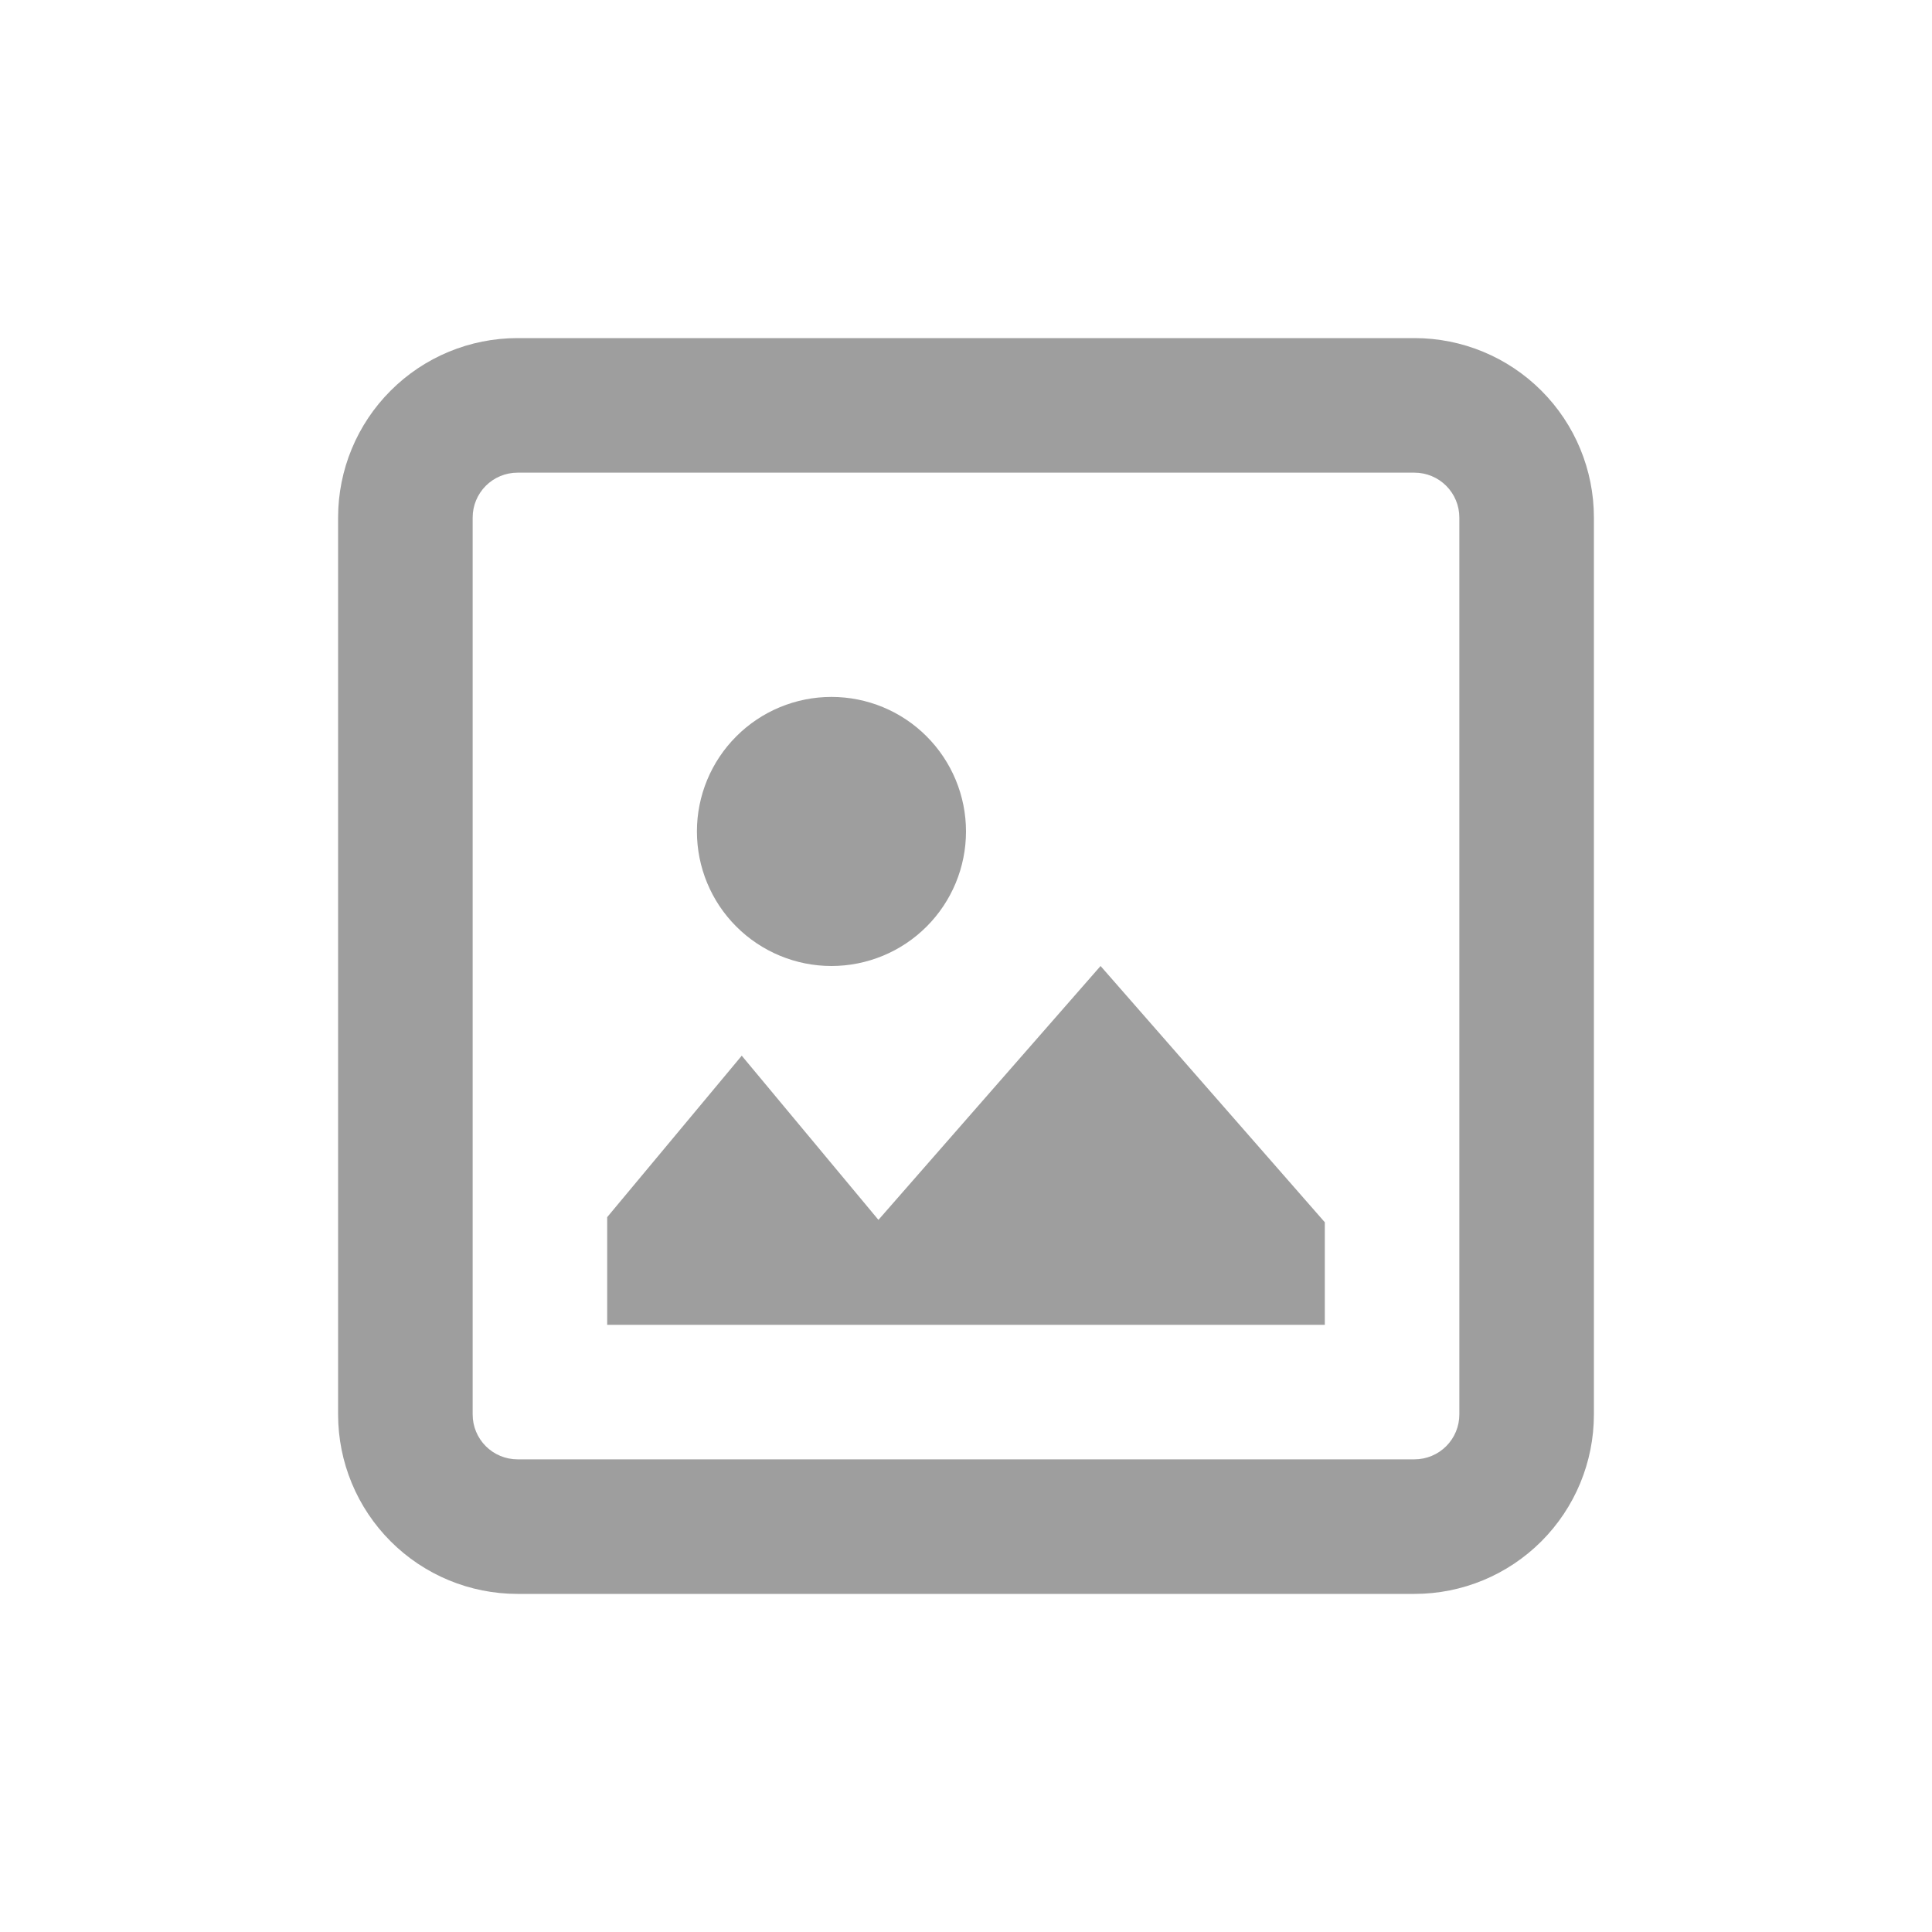 <svg width="40" height="40" viewBox="0 0 40 40" fill="none" xmlns="http://www.w3.org/2000/svg">
<path fill-rule="evenodd" clip-rule="evenodd" d="M29.286 9.786H10.714C10.468 9.786 10.232 9.884 10.058 10.058C9.884 10.232 9.786 10.468 9.786 10.714V29.286C9.786 29.532 9.884 29.768 10.058 29.942C10.232 30.116 10.468 30.214 10.714 30.214H29.286C29.532 30.214 29.768 30.116 29.942 29.942C30.116 29.768 30.214 29.532 30.214 29.286V10.714C30.214 10.468 30.116 10.232 29.942 10.058C29.768 9.884 29.532 9.786 29.286 9.786ZM10.714 7C9.729 7 8.784 7.391 8.088 8.088C7.391 8.784 7 9.729 7 10.714V29.286C7 30.271 7.391 31.215 8.088 31.912C8.784 32.609 9.729 33 10.714 33H29.286C30.271 33 31.215 32.609 31.912 31.912C32.609 31.215 33 30.271 33 29.286V10.714C33 9.729 32.609 8.784 31.912 8.088C31.215 7.391 30.271 7 29.286 7H10.714ZM27.429 25.306L22.786 20L18.187 25.256L15.357 21.857L12.571 25.2V27.429H27.429V25.306ZM17.214 20C17.953 20 18.662 19.706 19.184 19.184C19.706 18.662 20 17.953 20 17.214C20 16.476 19.706 15.767 19.184 15.245C18.662 14.722 17.953 14.429 17.214 14.429C16.476 14.429 15.767 14.722 15.245 15.245C14.722 15.767 14.429 16.476 14.429 17.214C14.429 17.953 14.722 18.662 15.245 19.184C15.767 19.706 16.476 20 17.214 20Z" fill="#9E9E9E"/>
</svg>
